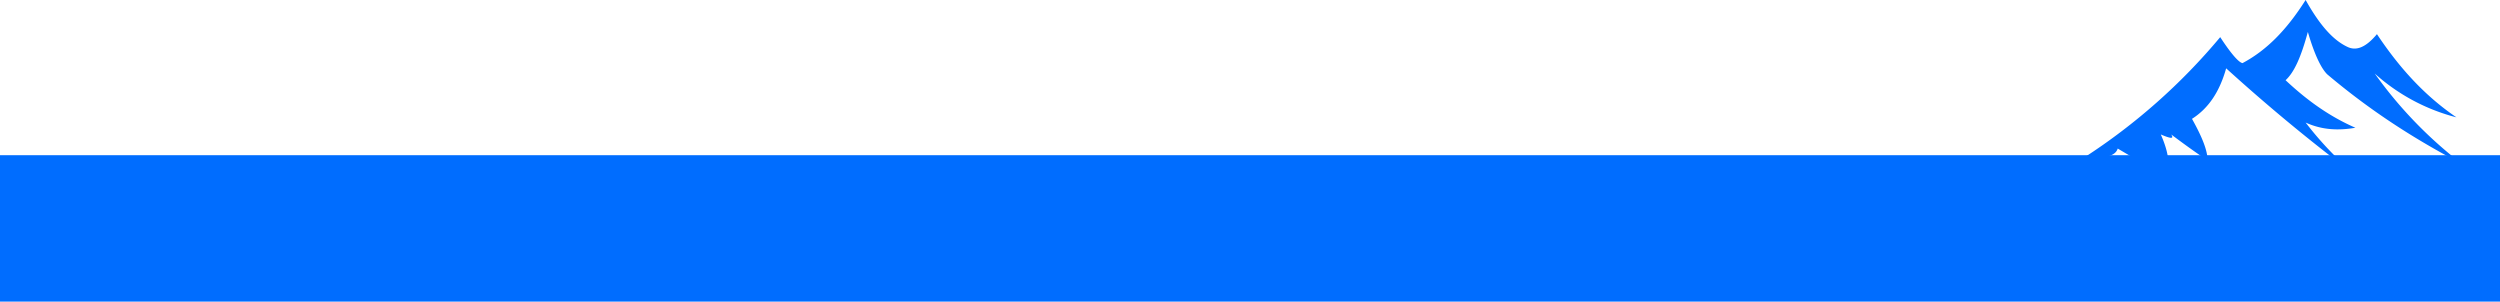 <svg xmlns="http://www.w3.org/2000/svg" width="1366" height="164.807" viewBox="0 0 1366 164.807">
  <g id="Groupe_13" data-name="Groupe 13" transform="translate(0 -2318.193)">
    <rect id="Rectangle_9" data-name="Rectangle 9" width="1366" height="80" transform="translate(0 2403)" fill="#006dff"/>
    <g id="montagne" transform="translate(1138.857 2318.193)">
      <path id="Tracé_25" data-name="Tracé 25" d="M18.263,81.168c-1.218,4.058-6.9,5.682-18.263,4.87A330.658,330.658,0,0,0,74.269,20.292c6.088,9.334,10.146,13.8,12.175,14.2,12.987-6.9,23.945-17.857,34.5-34.5,7.711,13.8,15.016,21.915,22.727,25.568,4.87,2.435,10.146.406,16.234-6.9,12.987,19.48,26.785,34.091,43.425,45.454a106.31,106.31,0,0,1-44.642-23.945A231.828,231.828,0,0,0,206.572,89.69c-26.38-13.8-50.324-29.22-73.863-49.107-3.247-3.247-6.9-10.552-10.552-23.133-3.653,13.393-7.305,21.915-12.175,26.38,12.987,12.175,25.162,20.292,38.149,25.974-9.334,1.623-18.263,1.218-27.191-2.841a181.8,181.8,0,0,0,30.032,30.844c-23.945-17.857-47.483-36.931-73.457-60.47-3.653,12.987-9.74,21.915-18.669,27.6,5.682,10.146,8.523,17.451,8.523,22.727-3.653-2.435-10.146-6.9-19.886-14.2,1.623,2.435,0,2.435-5.682,0C46.266,83.6,47.077,90.908,44.642,97,39.772,93.749,31.25,88.879,18.263,81.168Z" fill="#006dff" fill-rule="evenodd"/>
    </g>
  </g>
</svg>
